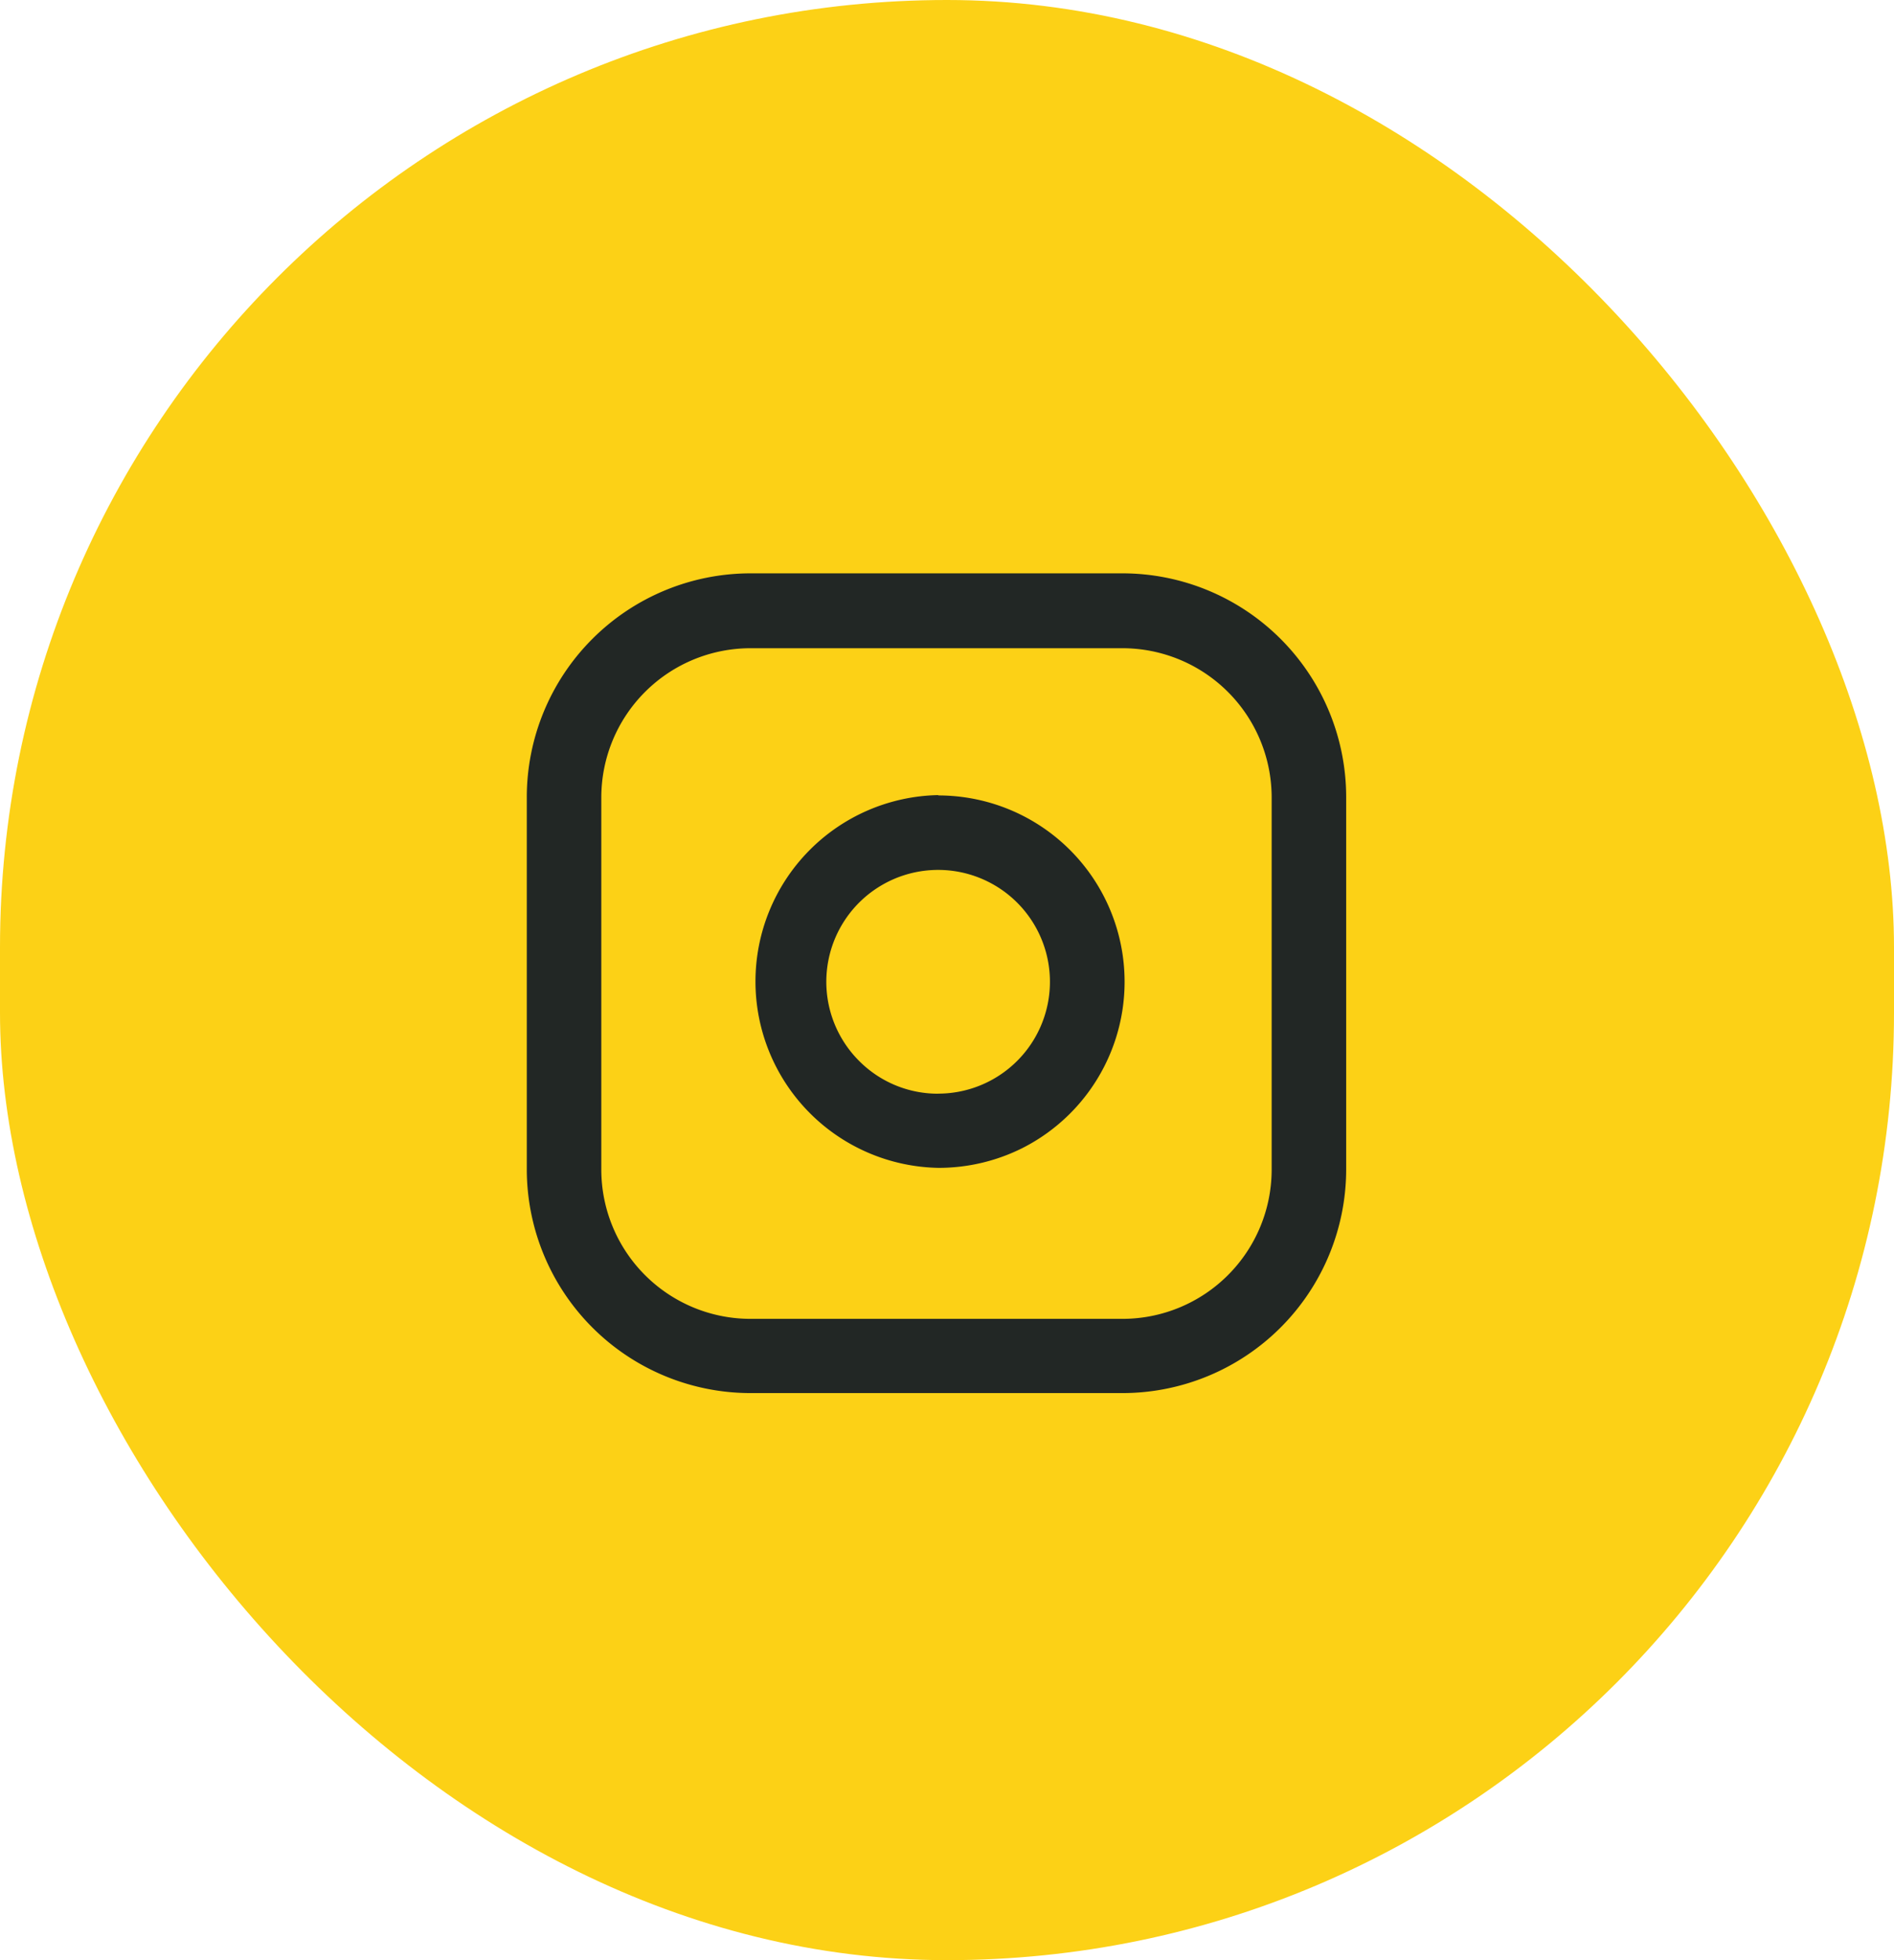 <svg xmlns="http://www.w3.org/2000/svg" width="29" height="30" viewBox="0 0 29 30">
  <g id="IG-yellow" transform="translate(-337 -5079)">
    <rect id="Rectangle_150" data-name="Rectangle 150" width="29" height="30" rx="14.5" transform="translate(337 5079)" fill="#fcd116"/>
    <g id="Icon_feather-instagram" data-name="Icon feather-instagram" transform="translate(344.496 5087.205)">
      <path id="Path_369" data-name="Path 369" d="M4.923,1.5h5.7a3.427,3.427,0,0,1,3.423,3.423v5.7a3.427,3.427,0,0,1-3.423,3.423h-5.7A3.427,3.427,0,0,1,1.5,10.628v-5.7A3.427,3.427,0,0,1,4.923,1.5Zm5.7,11.41a2.285,2.285,0,0,0,2.282-2.282v-5.7a2.285,2.285,0,0,0-2.282-2.282h-5.7A2.285,2.285,0,0,0,2.641,4.923v5.7A2.285,2.285,0,0,0,4.923,12.91Z" transform="translate(-0.93 -0.93)" fill="#222725"/>
      <path id="Path_370" data-name="Path 370" d="M13.415,10.435a2.867,2.867,0,0,1,.419.031,2.852,2.852,0,0,1,.864,5.369,2.865,2.865,0,0,1-1.282.3,2.853,2.853,0,0,1,0-5.705Zm0,4.564a1.712,1.712,0,1,0-1.211-.5A1.7,1.7,0,0,0,13.416,15Z" transform="translate(-6.545 -6.466)" fill="#222725"/>
      <path id="Path_371" data-name="Path 371" fill="#222725"/>
    </g>
  </g>
</svg>

